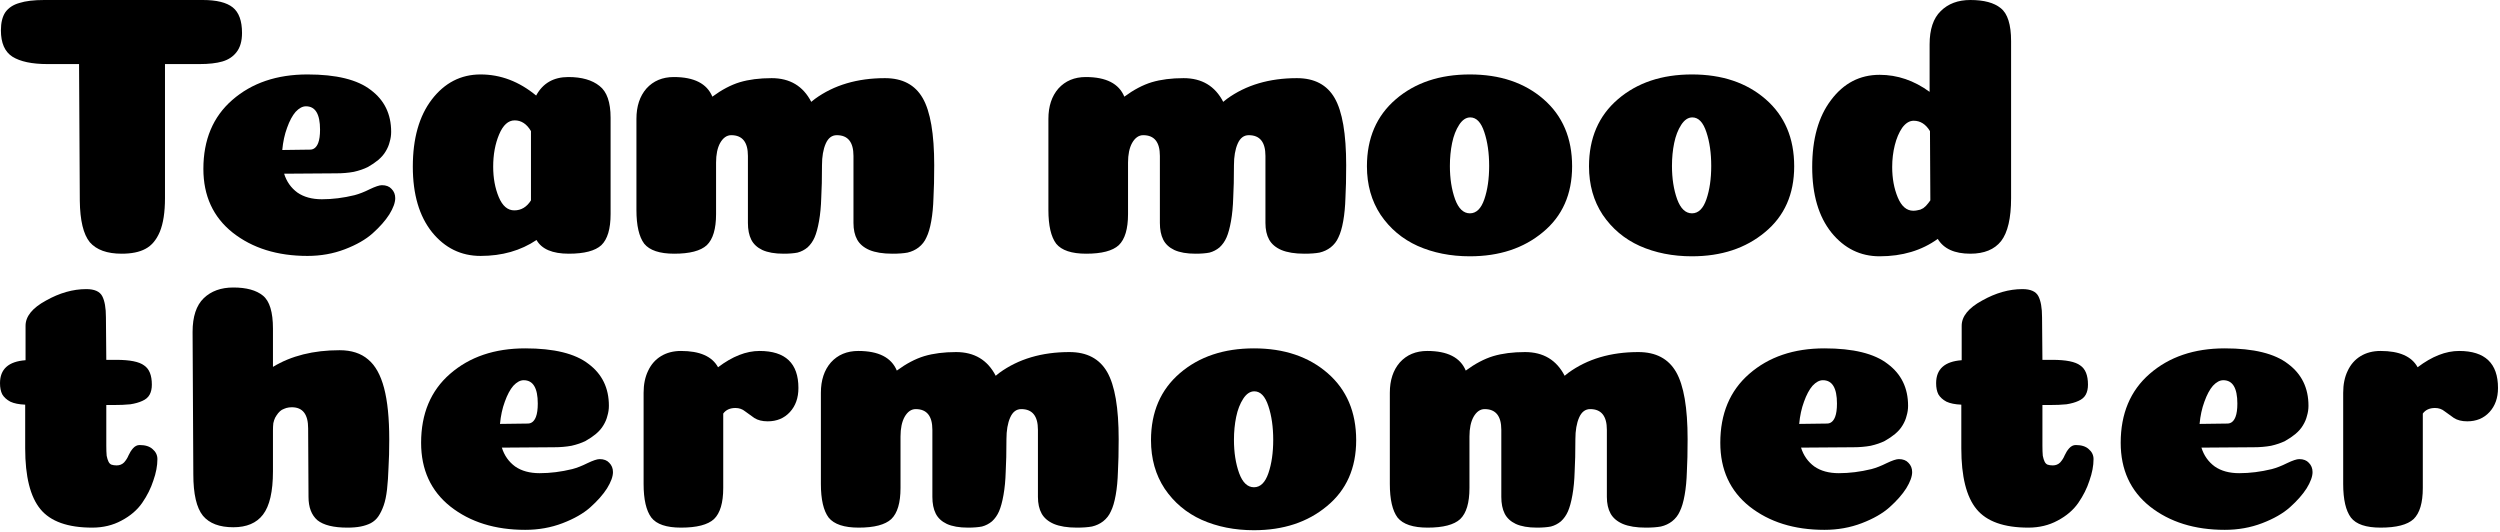 <svg width="324" height="69" viewBox="0 0 324 69" fill="none" xmlns="http://www.w3.org/2000/svg">
<path d="M21.382 25.68C21.382 27.504 21.158 28.96 20.71 30.048C20.262 31.104 19.638 31.84 18.838 32.256C18.07 32.672 17.046 32.88 15.766 32.88C13.878 32.88 12.502 32.384 11.638 31.392C10.806 30.368 10.374 28.576 10.342 26.016L10.246 8.304H6.166C4.15 8.304 2.63 7.984 1.606 7.344C0.614 6.704 0.118 5.568 0.118 3.936C0.118 2.944 0.31 2.16 0.694 1.584C1.11 1.008 1.718 0.608 2.518 0.384C3.318 0.128 4.39 0 5.734 0H26.278C28.07 0 29.366 0.32 30.166 0.96C30.966 1.6 31.366 2.704 31.366 4.272C31.366 5.328 31.126 6.16 30.646 6.768C30.198 7.344 29.59 7.744 28.822 7.968C28.054 8.192 27.062 8.304 25.846 8.304H21.382V25.68Z" fill="black"/>
<path d="M39.846 33.168C35.942 33.168 32.71 32.16 30.15 30.144C27.622 28.128 26.358 25.376 26.358 21.888C26.358 18.112 27.606 15.136 30.102 12.96C32.63 10.752 35.878 9.648 39.846 9.648C43.59 9.648 46.326 10.32 48.054 11.664C49.814 12.976 50.694 14.784 50.694 17.088C50.694 17.536 50.63 17.968 50.502 18.384C50.406 18.8 50.23 19.216 49.974 19.632C49.75 20.016 49.43 20.384 49.014 20.736C48.63 21.056 48.182 21.36 47.67 21.648C47.158 21.904 46.55 22.112 45.846 22.272C45.142 22.4 44.39 22.464 43.59 22.464L36.822 22.512C37.142 23.536 37.718 24.352 38.55 24.96C39.382 25.536 40.438 25.824 41.718 25.824C43.094 25.824 44.502 25.648 45.942 25.296C46.55 25.136 47.206 24.88 47.91 24.528C48.646 24.176 49.174 24 49.494 24C50.038 24 50.454 24.16 50.742 24.48C51.062 24.8 51.222 25.2 51.222 25.68C51.222 26.256 50.966 26.96 50.454 27.792C49.942 28.592 49.222 29.408 48.294 30.24C47.398 31.04 46.198 31.728 44.694 32.304C43.19 32.88 41.574 33.168 39.846 33.168ZM36.582 19.44C38.79 19.408 39.99 19.392 40.182 19.392C40.662 19.392 41.014 19.104 41.238 18.528C41.398 18.112 41.478 17.536 41.478 16.8C41.478 14.784 40.87 13.776 39.654 13.776C39.206 13.776 38.758 14.016 38.31 14.496C37.894 14.976 37.526 15.664 37.206 16.56C36.886 17.424 36.678 18.384 36.582 19.44Z" fill="black"/>
<path d="M62.285 33.168C59.757 33.168 57.661 32.144 55.997 30.096C54.333 28.016 53.501 25.184 53.501 21.6C53.501 17.952 54.317 15.056 55.949 12.912C57.613 10.736 59.725 9.648 62.285 9.648C64.877 9.648 67.277 10.56 69.485 12.384C70.349 10.784 71.741 9.984 73.661 9.984C75.389 9.984 76.733 10.368 77.693 11.136C78.653 11.872 79.133 13.248 79.133 15.264V27.744C79.133 29.664 78.733 31.008 77.933 31.776C77.133 32.512 75.725 32.88 73.709 32.88C71.597 32.88 70.205 32.288 69.533 31.104C67.485 32.48 65.069 33.168 62.285 33.168ZM68.813 16.992C68.269 16.064 67.565 15.6 66.701 15.6C65.869 15.6 65.197 16.208 64.685 17.424C64.173 18.64 63.917 20.032 63.917 21.6C63.917 23.072 64.157 24.384 64.637 25.536C65.117 26.688 65.789 27.264 66.653 27.264C67.549 27.264 68.269 26.832 68.813 25.968V16.992Z" fill="black"/>
<path d="M110.61 20.208C110.61 18.416 109.89 17.52 108.45 17.52C107.81 17.52 107.33 17.888 107.01 18.624C106.69 19.36 106.53 20.288 106.53 21.408C106.53 23.104 106.498 24.512 106.434 25.632C106.402 26.752 106.306 27.76 106.146 28.656C105.986 29.552 105.794 30.256 105.57 30.768C105.346 31.28 105.042 31.712 104.658 32.064C104.274 32.384 103.842 32.608 103.362 32.736C102.882 32.832 102.274 32.88 101.538 32.88C100.418 32.88 99.506 32.72 98.802 32.4C98.13 32.08 97.65 31.632 97.362 31.056C97.074 30.48 96.93 29.76 96.93 28.896V20.208C96.93 18.416 96.21 17.52 94.77 17.52C94.194 17.52 93.714 17.856 93.33 18.528C92.978 19.168 92.802 20.016 92.802 21.072V27.744C92.802 29.664 92.402 31.008 91.602 31.776C90.802 32.512 89.394 32.88 87.378 32.88C85.49 32.88 84.194 32.448 83.49 31.584C82.818 30.688 82.482 29.232 82.482 27.216V15.408C82.482 13.776 82.914 12.464 83.778 11.472C84.674 10.48 85.858 9.984 87.33 9.984C89.954 9.984 91.618 10.832 92.322 12.528C93.538 11.632 94.722 11.008 95.874 10.656C97.058 10.304 98.434 10.128 100.002 10.128C102.37 10.128 104.082 11.152 105.138 13.2C105.298 13.072 105.458 12.944 105.618 12.816C108.082 11.024 111.106 10.128 114.69 10.128C116.962 10.128 118.594 10.992 119.586 12.72C120.578 14.448 121.074 17.344 121.074 21.408C121.074 23.104 121.042 24.512 120.978 25.632C120.946 26.752 120.85 27.76 120.69 28.656C120.53 29.552 120.322 30.256 120.066 30.768C119.842 31.28 119.506 31.712 119.058 32.064C118.642 32.384 118.162 32.608 117.618 32.736C117.106 32.832 116.45 32.88 115.65 32.88C114.434 32.88 113.442 32.72 112.674 32.4C111.938 32.08 111.41 31.632 111.09 31.056C110.77 30.48 110.61 29.76 110.61 28.896V20.208Z" fill="black"/>
<path d="M164.001 20.208C164.001 18.416 163.281 17.52 161.841 17.52C161.201 17.52 160.721 17.888 160.401 18.624C160.081 19.36 159.921 20.288 159.921 21.408C159.921 23.104 159.889 24.512 159.825 25.632C159.793 26.752 159.697 27.76 159.537 28.656C159.377 29.552 159.185 30.256 158.961 30.768C158.737 31.28 158.433 31.712 158.049 32.064C157.665 32.384 157.233 32.608 156.753 32.736C156.273 32.832 155.665 32.88 154.929 32.88C153.809 32.88 152.897 32.72 152.193 32.4C151.521 32.08 151.041 31.632 150.753 31.056C150.465 30.48 150.321 29.76 150.321 28.896V20.208C150.321 18.416 149.601 17.52 148.161 17.52C147.585 17.52 147.105 17.856 146.721 18.528C146.369 19.168 146.193 20.016 146.193 21.072V27.744C146.193 29.664 145.793 31.008 144.993 31.776C144.193 32.512 142.785 32.88 140.769 32.88C138.881 32.88 137.585 32.448 136.881 31.584C136.209 30.688 135.873 29.232 135.873 27.216V15.408C135.873 13.776 136.305 12.464 137.169 11.472C138.065 10.48 139.249 9.984 140.721 9.984C143.345 9.984 145.009 10.832 145.713 12.528C146.929 11.632 148.113 11.008 149.265 10.656C150.449 10.304 151.825 10.128 153.393 10.128C155.761 10.128 157.473 11.152 158.529 13.2C158.689 13.072 158.849 12.944 159.009 12.816C161.473 11.024 164.497 10.128 168.081 10.128C170.353 10.128 171.985 10.992 172.977 12.72C173.969 14.448 174.465 17.344 174.465 21.408C174.465 23.104 174.433 24.512 174.369 25.632C174.337 26.752 174.241 27.76 174.081 28.656C173.921 29.552 173.713 30.256 173.457 30.768C173.233 31.28 172.897 31.712 172.449 32.064C172.033 32.384 171.553 32.608 171.009 32.736C170.497 32.832 169.841 32.88 169.041 32.88C167.825 32.88 166.833 32.72 166.065 32.4C165.329 32.08 164.801 31.632 164.481 31.056C164.161 30.48 164.001 29.76 164.001 28.896V20.208Z" fill="black"/>
<path d="M192.994 21.504C192.994 19.84 192.786 18.384 192.37 17.136C191.954 15.856 191.346 15.216 190.546 15.216C190.002 15.216 189.522 15.536 189.106 16.176C188.69 16.816 188.386 17.6 188.194 18.528C188.002 19.456 187.906 20.448 187.906 21.504C187.906 23.136 188.13 24.576 188.578 25.824C189.026 27.04 189.666 27.648 190.498 27.648C191.33 27.648 191.954 27.04 192.37 25.824C192.786 24.608 192.994 23.168 192.994 21.504ZM190.498 33.216C188.002 33.216 185.746 32.768 183.73 31.872C181.746 30.976 180.146 29.632 178.93 27.84C177.746 26.048 177.154 23.952 177.154 21.552C177.154 17.904 178.402 15.008 180.898 12.864C183.394 10.72 186.594 9.648 190.498 9.648C194.402 9.648 197.586 10.72 200.05 12.864C202.514 15.008 203.746 17.904 203.746 21.552C203.746 25.168 202.482 28.016 199.954 30.096C197.458 32.176 194.306 33.216 190.498 33.216Z" fill="black"/>
<path d="M221.775 21.504C221.775 19.84 221.567 18.384 221.151 17.136C220.735 15.856 220.127 15.216 219.327 15.216C218.783 15.216 218.303 15.536 217.887 16.176C217.471 16.816 217.167 17.6 216.975 18.528C216.783 19.456 216.687 20.448 216.687 21.504C216.687 23.136 216.911 24.576 217.359 25.824C217.807 27.04 218.447 27.648 219.279 27.648C220.111 27.648 220.735 27.04 221.151 25.824C221.567 24.608 221.775 23.168 221.775 21.504ZM219.279 33.216C216.783 33.216 214.527 32.768 212.511 31.872C210.527 30.976 208.927 29.632 207.711 27.84C206.527 26.048 205.935 23.952 205.935 21.552C205.935 17.904 207.183 15.008 209.679 12.864C212.175 10.72 215.375 9.648 219.279 9.648C223.183 9.648 226.367 10.72 228.831 12.864C231.295 15.008 232.527 17.904 232.527 21.552C232.527 25.168 231.263 28.016 228.735 30.096C226.239 32.176 223.087 33.216 219.279 33.216Z" fill="black"/>
<path d="M260.637 25.68C260.637 28.272 260.205 30.128 259.341 31.248C258.477 32.336 257.148 32.88 255.357 32.88C253.309 32.88 251.901 32.24 251.133 30.96C249.053 32.464 246.541 33.216 243.597 33.216C241.101 33.216 239.021 32.192 237.357 30.144C235.693 28.064 234.861 25.232 234.861 21.648C234.861 18 235.676 15.104 237.309 12.96C238.941 10.784 241.037 9.696 243.597 9.696C245.901 9.696 248.061 10.432 250.077 11.904V5.76C250.077 3.808 250.557 2.368 251.517 1.44C252.477 0.48 253.757 0 255.357 0C257.117 0 258.429 0.352 259.293 1.056C260.189 1.76 260.637 3.184 260.637 5.328V25.68ZM250.173 25.968L250.125 16.992C249.581 16.096 248.877 15.648 248.013 15.648C247.469 15.648 246.973 15.952 246.525 16.56C246.109 17.168 245.789 17.92 245.565 18.816C245.341 19.712 245.228 20.656 245.228 21.648C245.228 23.12 245.469 24.432 245.949 25.584C246.429 26.736 247.101 27.312 247.965 27.312C248.125 27.312 248.284 27.296 248.444 27.264C248.604 27.232 248.748 27.2 248.876 27.168C249.005 27.104 249.133 27.04 249.261 26.976C249.389 26.88 249.501 26.784 249.597 26.688C249.693 26.592 249.788 26.48 249.884 26.352C249.98 26.224 250.077 26.096 250.173 25.968Z" fill="black"/>
<path d="M3.264 58.108V52.444C2.464 52.412 1.824 52.284 1.344 52.06C0.864 51.804 0.512 51.484 0.288 51.1C0.096 50.716 0 50.236 0 49.66C0 47.836 1.104 46.844 3.312 46.684V42.22C3.312 41.004 4.192 39.916 5.952 38.956C7.712 37.964 9.456 37.468 11.184 37.468C12.24 37.468 12.928 37.772 13.248 38.38C13.568 38.988 13.728 39.9 13.728 41.116L13.776 46.636H15.072C16.832 46.636 18.032 46.876 18.672 47.356C19.344 47.804 19.68 48.636 19.68 49.852C19.68 50.364 19.584 50.796 19.392 51.148C19.2 51.5 18.88 51.772 18.432 51.964C18.016 52.156 17.504 52.3 16.896 52.396C16.288 52.46 15.536 52.492 14.64 52.492H13.776V57.772C13.776 58.284 13.792 58.716 13.824 59.068C13.888 59.388 13.968 59.644 14.064 59.836C14.16 60.028 14.288 60.156 14.448 60.22C14.64 60.284 14.864 60.316 15.12 60.316C15.504 60.316 15.824 60.188 16.08 59.932C16.336 59.644 16.528 59.34 16.656 59.02C16.816 58.668 17.008 58.364 17.232 58.108C17.488 57.82 17.776 57.676 18.096 57.676C18.832 57.676 19.392 57.852 19.776 58.204C20.192 58.556 20.4 58.988 20.4 59.5C20.4 60.364 20.224 61.292 19.872 62.284C19.552 63.276 19.072 64.236 18.432 65.164C17.792 66.092 16.896 66.86 15.744 67.468C14.624 68.076 13.36 68.38 11.952 68.38C8.784 68.38 6.544 67.58 5.232 65.98C3.92 64.38 3.264 61.756 3.264 58.108Z" fill="black"/>
<path d="M39.935 55.516C39.935 53.692 39.231 52.78 37.823 52.78C37.567 52.78 37.327 52.812 37.103 52.876C36.911 52.94 36.719 53.02 36.527 53.116C36.367 53.212 36.207 53.356 36.047 53.548C35.919 53.708 35.791 53.9 35.663 54.124C35.567 54.316 35.487 54.556 35.423 54.844C35.391 55.132 35.375 55.452 35.375 55.804V61.084C35.375 63.708 34.943 65.58 34.079 66.7C33.247 67.788 31.967 68.332 30.239 68.332C28.447 68.332 27.135 67.836 26.303 66.844C25.471 65.82 25.055 64.028 25.055 61.468L24.959 43.02C24.959 41.036 25.439 39.58 26.399 38.652C27.359 37.724 28.639 37.26 30.239 37.26C31.935 37.26 33.215 37.612 34.079 38.316C34.943 39.02 35.375 40.444 35.375 42.588V47.548C37.743 46.108 40.623 45.388 44.015 45.388C45.551 45.388 46.783 45.788 47.711 46.588C48.639 47.356 49.327 48.588 49.775 50.284C50.223 51.98 50.447 54.204 50.447 56.956C50.447 58.364 50.415 59.58 50.351 60.604C50.319 61.628 50.255 62.572 50.159 63.436C50.063 64.268 49.919 64.956 49.727 65.5C49.535 66.044 49.311 66.508 49.055 66.892C48.799 67.276 48.463 67.58 48.047 67.804C47.663 67.996 47.231 68.14 46.751 68.236C46.271 68.332 45.695 68.38 45.023 68.38C43.231 68.38 41.935 68.06 41.135 67.42C40.367 66.748 39.983 65.74 39.983 64.396L39.935 55.516Z" fill="black"/>
<path d="M68.064 68.668C64.16 68.668 60.928 67.66 58.368 65.644C55.84 63.628 54.576 60.876 54.576 57.388C54.576 53.612 55.824 50.636 58.32 48.46C60.848 46.252 64.096 45.148 68.064 45.148C71.808 45.148 74.544 45.82 76.272 47.164C78.032 48.476 78.912 50.284 78.912 52.588C78.912 53.036 78.848 53.468 78.72 53.884C78.624 54.3 78.448 54.716 78.192 55.132C77.968 55.516 77.648 55.884 77.232 56.236C76.848 56.556 76.4 56.86 75.888 57.148C75.376 57.404 74.768 57.612 74.064 57.772C73.36 57.9 72.608 57.964 71.808 57.964L65.04 58.012C65.36 59.036 65.936 59.852 66.768 60.46C67.6 61.036 68.656 61.324 69.936 61.324C71.312 61.324 72.72 61.148 74.16 60.796C74.768 60.636 75.424 60.38 76.128 60.028C76.864 59.676 77.392 59.5 77.712 59.5C78.256 59.5 78.672 59.66 78.96 59.98C79.28 60.3 79.44 60.7 79.44 61.18C79.44 61.756 79.184 62.46 78.672 63.292C78.16 64.092 77.44 64.908 76.512 65.74C75.616 66.54 74.416 67.228 72.912 67.804C71.408 68.38 69.792 68.668 68.064 68.668ZM64.8 54.94C67.008 54.908 68.208 54.892 68.4 54.892C68.88 54.892 69.232 54.604 69.456 54.028C69.616 53.612 69.696 53.036 69.696 52.3C69.696 50.284 69.088 49.276 67.872 49.276C67.424 49.276 66.976 49.516 66.528 49.996C66.112 50.476 65.744 51.164 65.424 52.06C65.104 52.924 64.896 53.884 64.8 54.94Z" fill="black"/>
<path d="M93.731 63.244C93.731 65.164 93.331 66.508 92.531 67.276C91.731 68.012 90.307 68.38 88.259 68.38C86.371 68.38 85.091 67.948 84.419 67.084C83.747 66.188 83.411 64.732 83.411 62.716V50.908C83.411 49.82 83.603 48.876 83.987 48.076C84.371 47.244 84.931 46.604 85.667 46.156C86.403 45.708 87.267 45.484 88.259 45.484C90.691 45.484 92.291 46.188 93.059 47.596C94.915 46.188 96.707 45.484 98.435 45.484C101.795 45.484 103.475 47.084 103.475 50.284C103.475 51.564 103.107 52.604 102.371 53.404C101.635 54.204 100.675 54.604 99.491 54.604C98.787 54.604 98.211 54.46 97.763 54.172C97.347 53.884 96.947 53.596 96.563 53.308C96.211 53.02 95.795 52.876 95.315 52.876C94.611 52.876 94.083 53.116 93.731 53.596V63.244Z" fill="black"/>
<path d="M134.516 55.708C134.516 53.916 133.796 53.02 132.355 53.02C131.715 53.02 131.236 53.388 130.915 54.124C130.595 54.86 130.436 55.788 130.436 56.908C130.436 58.604 130.404 60.012 130.34 61.132C130.308 62.252 130.212 63.26 130.051 64.156C129.891 65.052 129.699 65.756 129.475 66.268C129.251 66.78 128.948 67.212 128.564 67.564C128.18 67.884 127.747 68.108 127.268 68.236C126.787 68.332 126.18 68.38 125.444 68.38C124.324 68.38 123.411 68.22 122.707 67.9C122.035 67.58 121.556 67.132 121.268 66.556C120.979 65.98 120.836 65.26 120.836 64.396V55.708C120.836 53.916 120.116 53.02 118.675 53.02C118.1 53.02 117.62 53.356 117.236 54.028C116.884 54.668 116.707 55.516 116.707 56.572V63.244C116.707 65.164 116.308 66.508 115.507 67.276C114.707 68.012 113.299 68.38 111.284 68.38C109.396 68.38 108.1 67.948 107.396 67.084C106.724 66.188 106.387 64.732 106.387 62.716V50.908C106.387 49.276 106.82 47.964 107.684 46.972C108.579 45.98 109.764 45.484 111.236 45.484C113.86 45.484 115.523 46.332 116.228 48.028C117.443 47.132 118.628 46.508 119.78 46.156C120.964 45.804 122.34 45.628 123.908 45.628C126.275 45.628 127.988 46.652 129.044 48.7C129.204 48.572 129.363 48.444 129.523 48.316C131.988 46.524 135.012 45.628 138.596 45.628C140.868 45.628 142.499 46.492 143.492 48.22C144.484 49.948 144.98 52.844 144.98 56.908C144.98 58.604 144.947 60.012 144.883 61.132C144.852 62.252 144.756 63.26 144.596 64.156C144.436 65.052 144.227 65.756 143.971 66.268C143.747 66.78 143.411 67.212 142.964 67.564C142.548 67.884 142.068 68.108 141.523 68.236C141.012 68.332 140.355 68.38 139.555 68.38C138.339 68.38 137.348 68.22 136.579 67.9C135.844 67.58 135.315 67.132 134.995 66.556C134.676 65.98 134.516 65.26 134.516 64.396V55.708Z" fill="black"/>
<path d="M165.009 57.004C165.009 55.34 164.801 53.884 164.385 52.636C163.969 51.356 163.361 50.716 162.561 50.716C162.017 50.716 161.537 51.036 161.121 51.676C160.705 52.316 160.401 53.1 160.209 54.028C160.017 54.956 159.921 55.948 159.921 57.004C159.921 58.636 160.145 60.076 160.593 61.324C161.041 62.54 161.681 63.148 162.513 63.148C163.345 63.148 163.969 62.54 164.385 61.324C164.801 60.108 165.009 58.668 165.009 57.004ZM162.513 68.716C160.017 68.716 157.761 68.268 155.745 67.372C153.761 66.476 152.161 65.132 150.945 63.34C149.761 61.548 149.169 59.452 149.169 57.052C149.169 53.404 150.417 50.508 152.913 48.364C155.409 46.22 158.609 45.148 162.513 45.148C166.417 45.148 169.601 46.22 172.065 48.364C174.529 50.508 175.761 53.404 175.761 57.052C175.761 60.668 174.497 63.516 171.969 65.596C169.473 67.676 166.321 68.716 162.513 68.716Z" fill="black"/>
<path d="M208.25 55.708C208.25 53.916 207.53 53.02 206.09 53.02C205.45 53.02 204.97 53.388 204.65 54.124C204.33 54.86 204.17 55.788 204.17 56.908C204.17 58.604 204.138 60.012 204.074 61.132C204.042 62.252 203.946 63.26 203.786 64.156C203.626 65.052 203.434 65.756 203.21 66.268C202.986 66.78 202.682 67.212 202.298 67.564C201.914 67.884 201.482 68.108 201.002 68.236C200.522 68.332 199.914 68.38 199.178 68.38C198.058 68.38 197.146 68.22 196.442 67.9C195.77 67.58 195.29 67.132 195.002 66.556C194.714 65.98 194.57 65.26 194.57 64.396V55.708C194.57 53.916 193.85 53.02 192.41 53.02C191.834 53.02 191.354 53.356 190.97 54.028C190.618 54.668 190.442 55.516 190.442 56.572V63.244C190.442 65.164 190.042 66.508 189.242 67.276C188.442 68.012 187.034 68.38 185.018 68.38C183.13 68.38 181.834 67.948 181.13 67.084C180.458 66.188 180.122 64.732 180.122 62.716V50.908C180.122 49.276 180.554 47.964 181.418 46.972C182.314 45.98 183.498 45.484 184.97 45.484C187.594 45.484 189.258 46.332 189.962 48.028C191.178 47.132 192.362 46.508 193.514 46.156C194.698 45.804 196.074 45.628 197.642 45.628C200.01 45.628 201.722 46.652 202.778 48.7C202.938 48.572 203.098 48.444 203.258 48.316C205.722 46.524 208.746 45.628 212.33 45.628C214.602 45.628 216.234 46.492 217.226 48.22C218.218 49.948 218.714 52.844 218.714 56.908C218.714 58.604 218.682 60.012 218.618 61.132C218.586 62.252 218.49 63.26 218.33 64.156C218.17 65.052 217.962 65.756 217.706 66.268C217.482 66.78 217.146 67.212 216.698 67.564C216.282 67.884 215.802 68.108 215.258 68.236C214.746 68.332 214.09 68.38 213.29 68.38C212.074 68.38 211.082 68.22 210.314 67.9C209.578 67.58 209.05 67.132 208.73 66.556C208.41 65.98 208.25 65.26 208.25 64.396V55.708Z" fill="black"/>
<path d="M236.439 68.668C232.535 68.668 229.303 67.66 226.743 65.644C224.215 63.628 222.951 60.876 222.951 57.388C222.951 53.612 224.199 50.636 226.695 48.46C229.223 46.252 232.471 45.148 236.439 45.148C240.183 45.148 242.919 45.82 244.647 47.164C246.407 48.476 247.287 50.284 247.287 52.588C247.287 53.036 247.223 53.468 247.095 53.884C246.999 54.3 246.823 54.716 246.567 55.132C246.343 55.516 246.023 55.884 245.607 56.236C245.223 56.556 244.775 56.86 244.263 57.148C243.751 57.404 243.143 57.612 242.439 57.772C241.735 57.9 240.983 57.964 240.183 57.964L233.415 58.012C233.735 59.036 234.311 59.852 235.143 60.46C235.975 61.036 237.031 61.324 238.311 61.324C239.687 61.324 241.095 61.148 242.535 60.796C243.143 60.636 243.799 60.38 244.503 60.028C245.239 59.676 245.767 59.5 246.087 59.5C246.631 59.5 247.047 59.66 247.335 59.98C247.655 60.3 247.815 60.7 247.815 61.18C247.815 61.756 247.559 62.46 247.047 63.292C246.535 64.092 245.815 64.908 244.887 65.74C243.991 66.54 242.791 67.228 241.287 67.804C239.783 68.38 238.167 68.668 236.439 68.668ZM233.175 54.94C235.383 54.908 236.583 54.892 236.775 54.892C237.255 54.892 237.607 54.604 237.831 54.028C237.991 53.612 238.071 53.036 238.071 52.3C238.071 50.284 237.463 49.276 236.247 49.276C235.799 49.276 235.351 49.516 234.903 49.996C234.487 50.476 234.119 51.164 233.799 52.06C233.479 52.924 233.271 53.884 233.175 54.94Z" fill="black"/>
<path d="M254.186 58.108V52.444C253.386 52.412 252.746 52.284 252.266 52.06C251.786 51.804 251.434 51.484 251.21 51.1C251.018 50.716 250.922 50.236 250.922 49.66C250.922 47.836 252.026 46.844 254.234 46.684V42.22C254.234 41.004 255.114 39.916 256.874 38.956C258.634 37.964 260.378 37.468 262.106 37.468C263.162 37.468 263.85 37.772 264.17 38.38C264.49 38.988 264.65 39.9 264.65 41.116L264.698 46.636H265.994C267.754 46.636 268.954 46.876 269.594 47.356C270.266 47.804 270.602 48.636 270.602 49.852C270.602 50.364 270.506 50.796 270.314 51.148C270.122 51.5 269.802 51.772 269.354 51.964C268.938 52.156 268.426 52.3 267.818 52.396C267.21 52.46 266.458 52.492 265.562 52.492H264.698V57.772C264.698 58.284 264.714 58.716 264.746 59.068C264.81 59.388 264.89 59.644 264.986 59.836C265.082 60.028 265.21 60.156 265.37 60.22C265.562 60.284 265.786 60.316 266.042 60.316C266.426 60.316 266.746 60.188 267.002 59.932C267.258 59.644 267.45 59.34 267.578 59.02C267.738 58.668 267.93 58.364 268.154 58.108C268.41 57.82 268.698 57.676 269.018 57.676C269.754 57.676 270.314 57.852 270.698 58.204C271.114 58.556 271.322 58.988 271.322 59.5C271.322 60.364 271.146 61.292 270.794 62.284C270.474 63.276 269.994 64.236 269.354 65.164C268.714 66.092 267.818 66.86 266.666 67.468C265.546 68.076 264.282 68.38 262.874 68.38C259.706 68.38 257.466 67.58 256.154 65.98C254.842 64.38 254.186 61.756 254.186 58.108Z" fill="black"/>
<path d="M288.33 68.668C284.426 68.668 281.194 67.66 278.634 65.644C276.106 63.628 274.842 60.876 274.842 57.388C274.842 53.612 276.09 50.636 278.586 48.46C281.114 46.252 284.362 45.148 288.33 45.148C292.074 45.148 294.81 45.82 296.538 47.164C298.298 48.476 299.178 50.284 299.178 52.588C299.178 53.036 299.114 53.468 298.986 53.884C298.89 54.3 298.714 54.716 298.458 55.132C298.234 55.516 297.914 55.884 297.498 56.236C297.114 56.556 296.666 56.86 296.154 57.148C295.642 57.404 295.034 57.612 294.33 57.772C293.626 57.9 292.874 57.964 292.074 57.964L285.306 58.012C285.626 59.036 286.202 59.852 287.034 60.46C287.866 61.036 288.922 61.324 290.202 61.324C291.578 61.324 292.986 61.148 294.426 60.796C295.034 60.636 295.69 60.38 296.394 60.028C297.13 59.676 297.658 59.5 297.978 59.5C298.522 59.5 298.938 59.66 299.226 59.98C299.546 60.3 299.706 60.7 299.706 61.18C299.706 61.756 299.45 62.46 298.938 63.292C298.426 64.092 297.706 64.908 296.778 65.74C295.882 66.54 294.682 67.228 293.178 67.804C291.674 68.38 290.058 68.668 288.33 68.668ZM285.066 54.94C287.274 54.908 288.474 54.892 288.666 54.892C289.146 54.892 289.498 54.604 289.722 54.028C289.882 53.612 289.962 53.036 289.962 52.3C289.962 50.284 289.354 49.276 288.138 49.276C287.69 49.276 287.242 49.516 286.794 49.996C286.378 50.476 286.01 51.164 285.69 52.06C285.37 52.924 285.162 53.884 285.066 54.94Z" fill="black"/>
<path d="M313.996 63.244C313.996 65.164 313.596 66.508 312.797 67.276C311.997 68.012 310.573 68.38 308.525 68.38C306.637 68.38 305.357 67.948 304.685 67.084C304.013 66.188 303.677 64.732 303.677 62.716V50.908C303.677 49.82 303.868 48.876 304.253 48.076C304.637 47.244 305.197 46.604 305.932 46.156C306.668 45.708 307.533 45.484 308.525 45.484C310.957 45.484 312.556 46.188 313.324 47.596C315.18 46.188 316.973 45.484 318.701 45.484C322.06 45.484 323.741 47.084 323.741 50.284C323.741 51.564 323.372 52.604 322.637 53.404C321.901 54.204 320.94 54.604 319.757 54.604C319.052 54.604 318.477 54.46 318.029 54.172C317.612 53.884 317.212 53.596 316.828 53.308C316.477 53.02 316.061 52.876 315.581 52.876C314.876 52.876 314.348 53.116 313.996 53.596V63.244Z" fill="black"/>
</svg>
